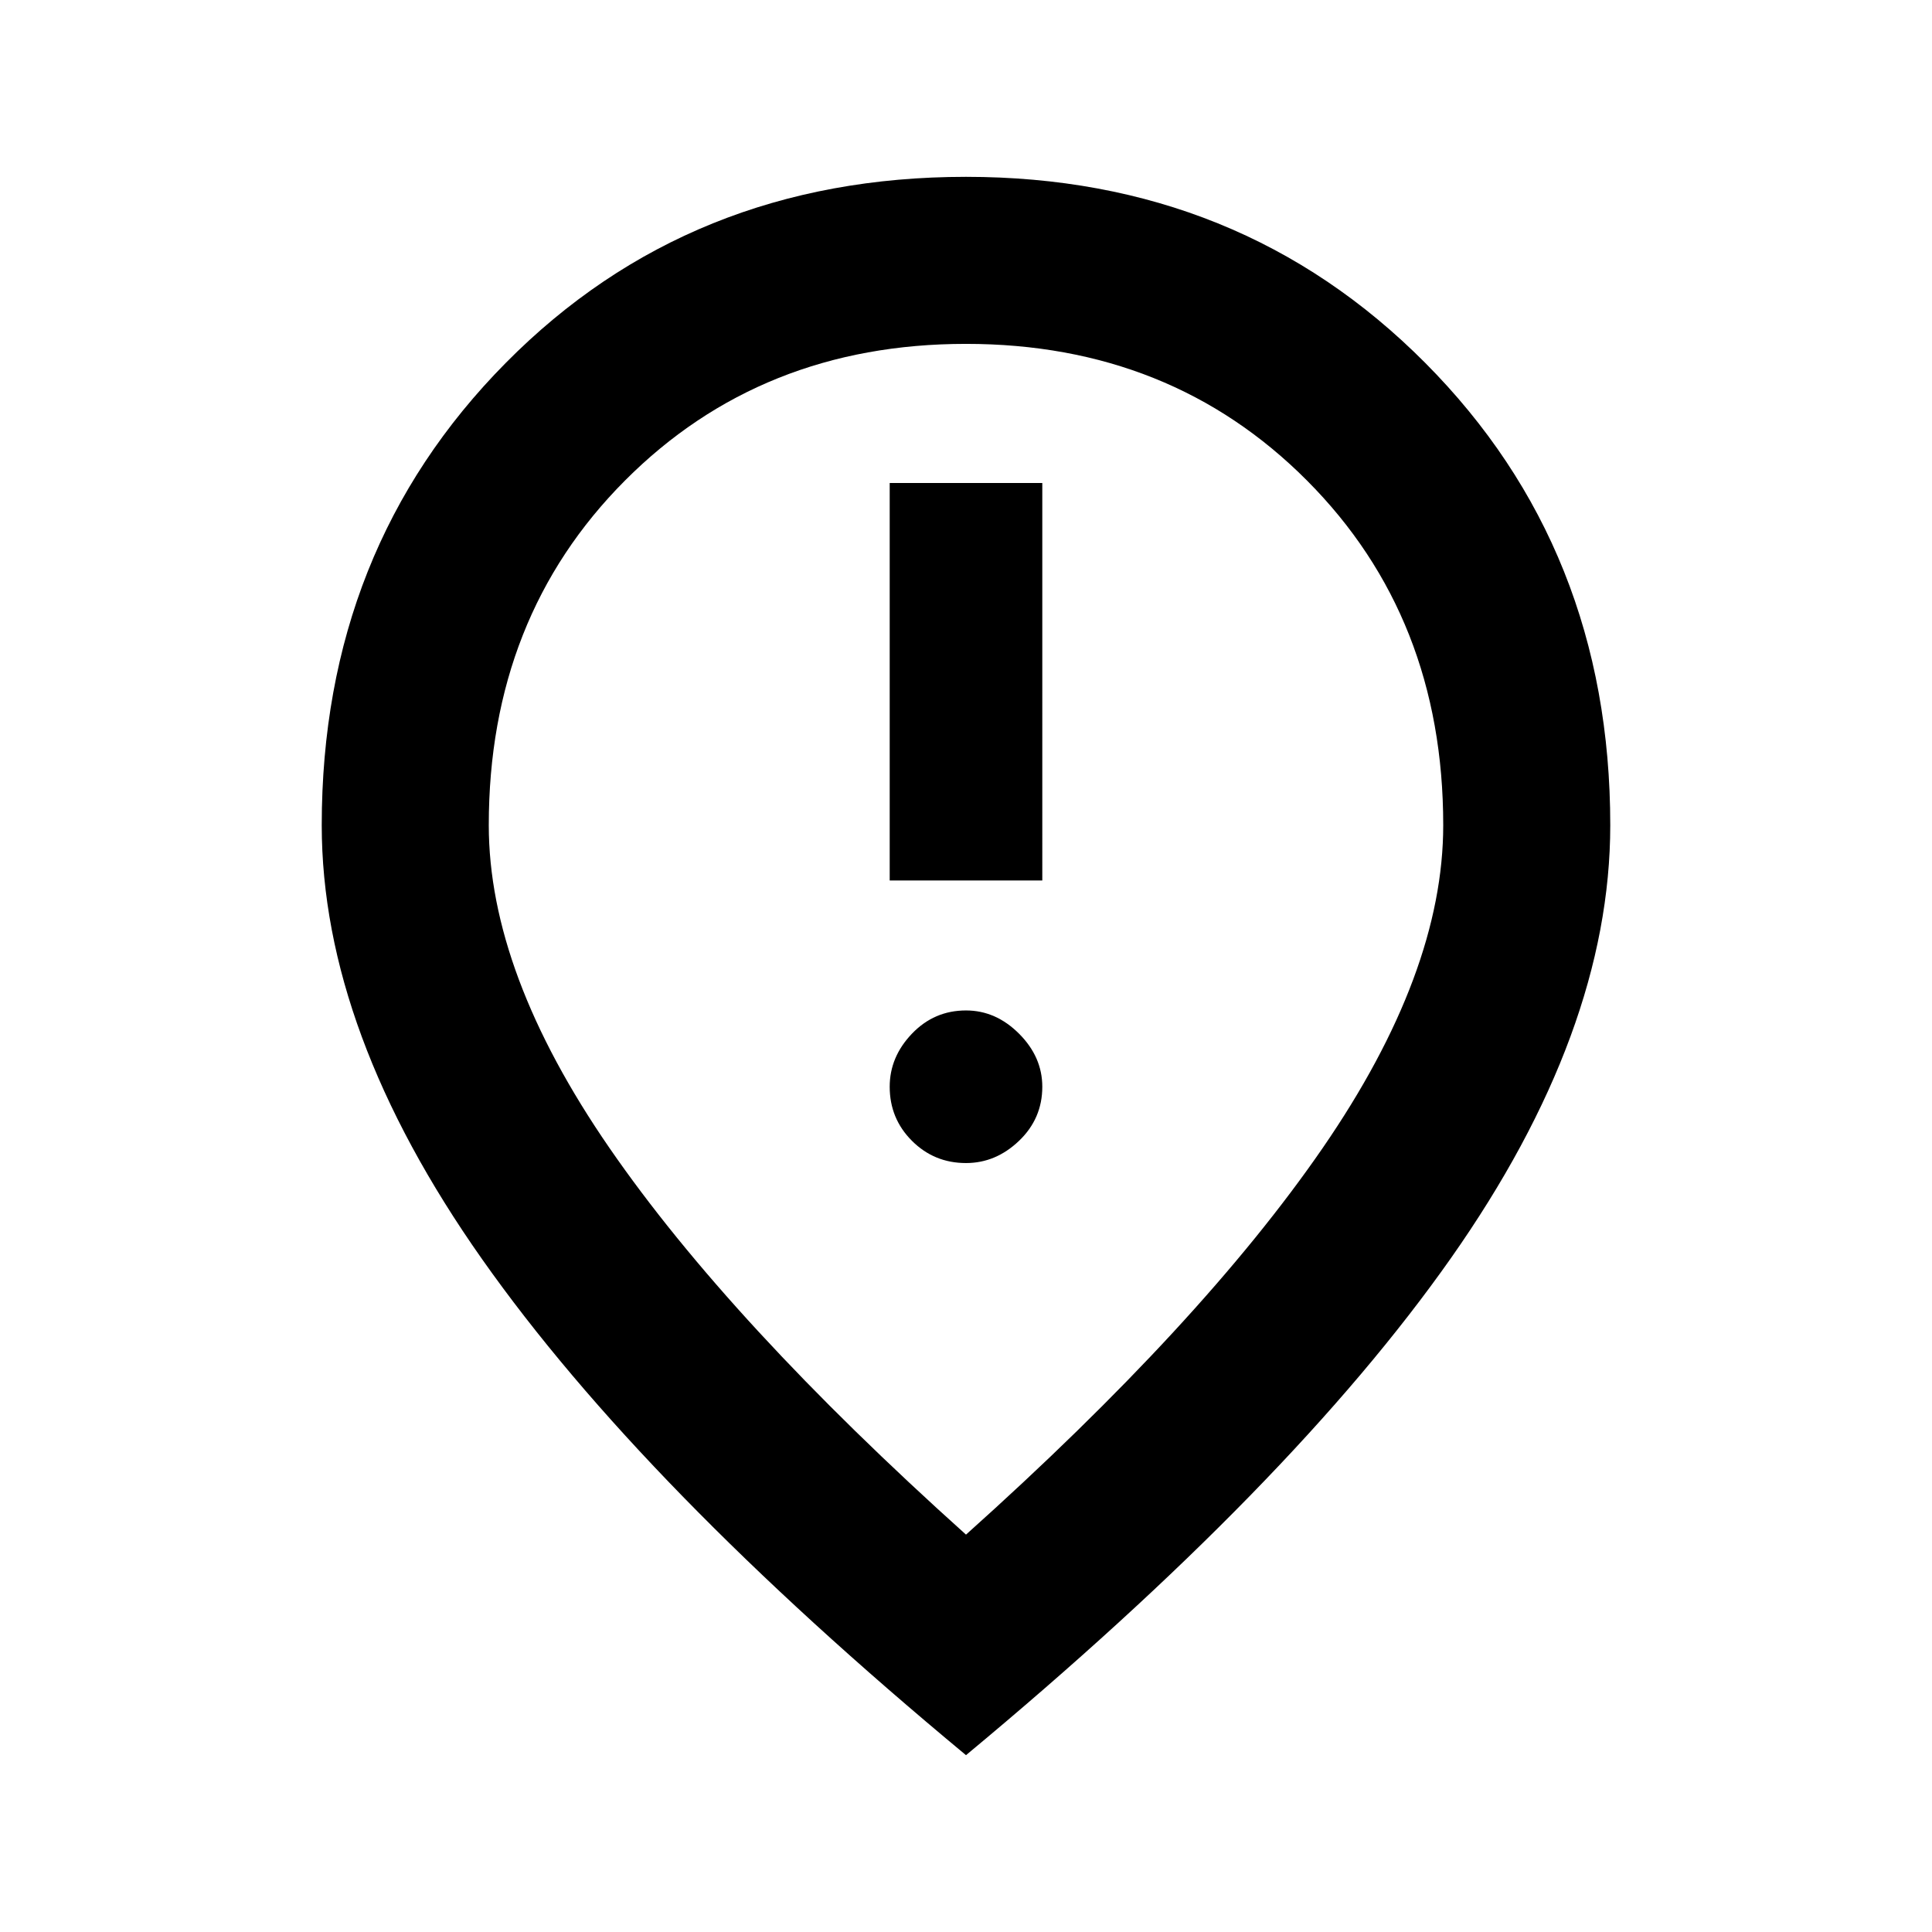 <svg xmlns="http://www.w3.org/2000/svg" height="20" viewBox="0 -960 960 960" width="20"><path d="M442.087-522.5h75.826V-720h-75.826v197.5ZM480-382.087q14.813 0 26.363-11.05 11.55-11.05 11.55-26.863 0-14.813-11.55-26.363-11.55-11.55-26.363-11.55-15.813 0-26.863 11.55-11.05 11.55-11.05 26.363 0 15.813 11.05 26.863 11.05 11.05 26.863 11.05Zm0 184.63q117.326-105.087 177.228-192.097 59.902-87.011 59.902-160.403 0-103.318-67.671-171.246-67.672-67.927-169.467-67.927-101.796 0-169.459 67.927-67.663 67.928-67.663 171.246 0 73.392 59.902 160.283Q362.674-302.783 480-197.457Zm0 109.588Q319.174-221.261 239.522-334.36q-79.653-113.097-79.653-215.598 0-137.28 91.452-229.727T480-872.131q136.227 0 228.179 92.447t91.952 229.727q0 102.501-79.153 215.098Q641.826-222.261 480-87.869ZM480-552Z"/></svg>